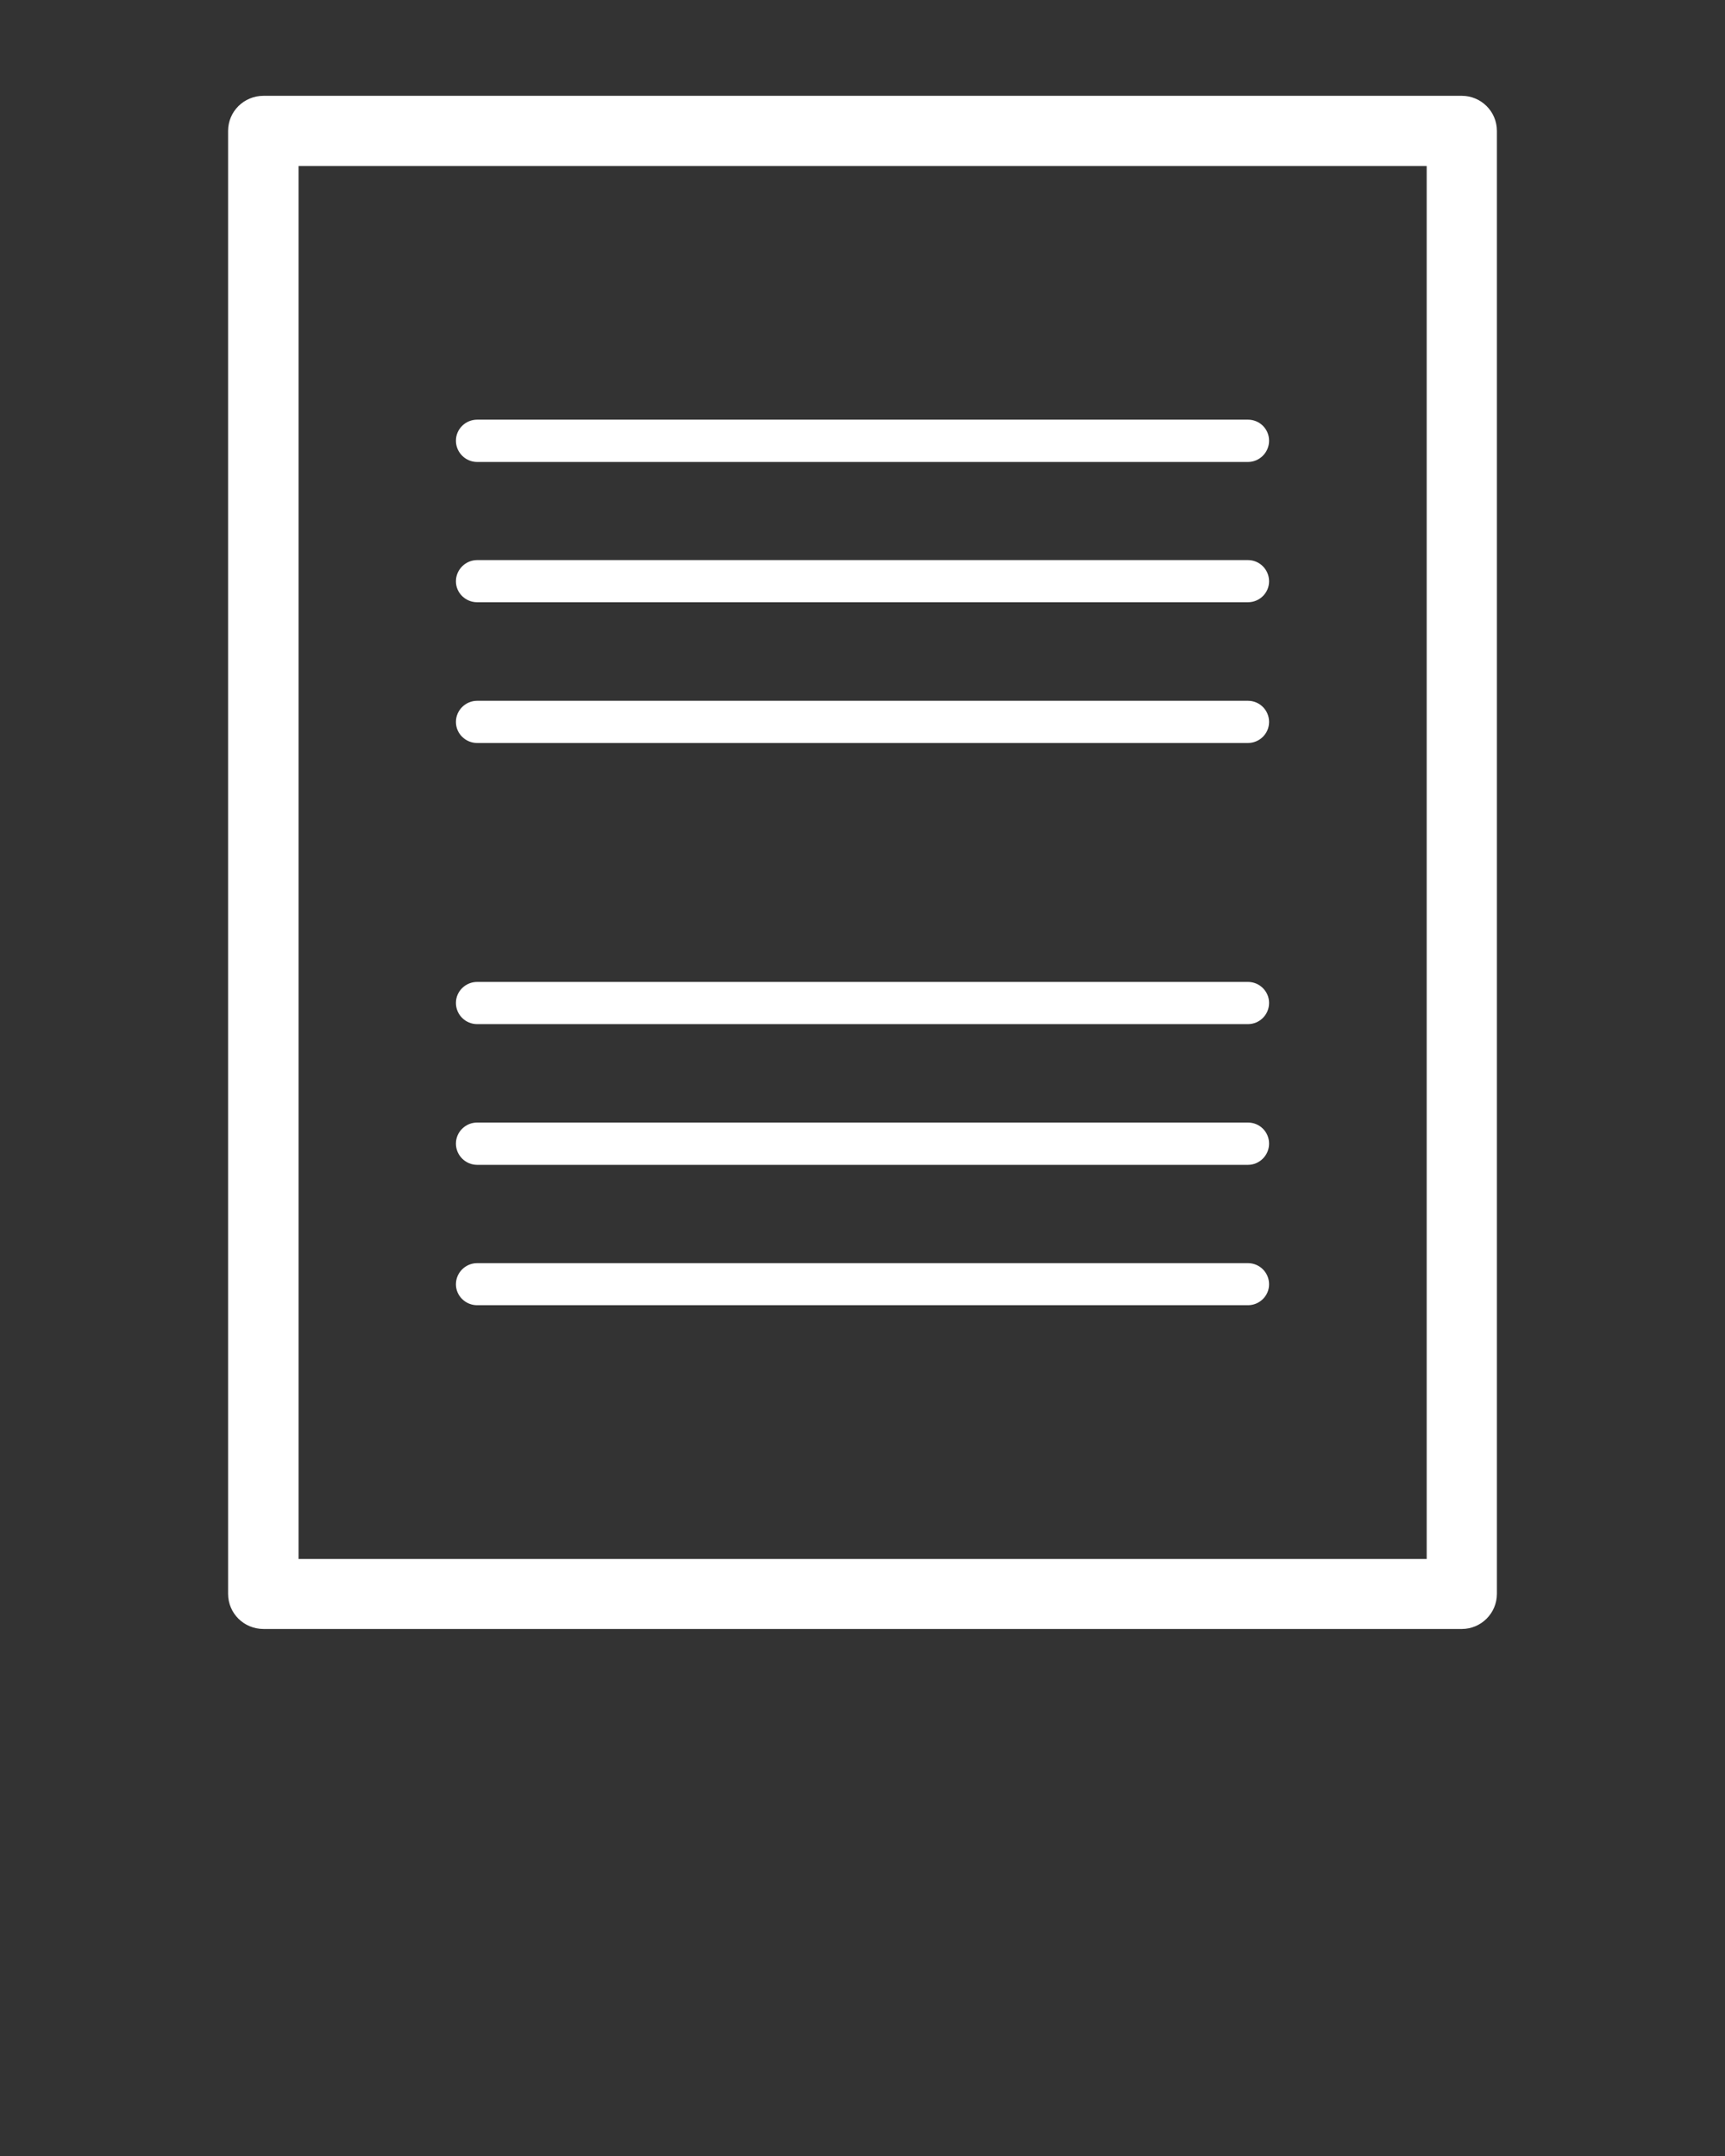 <svg xmlns="http://www.w3.org/2000/svg" xmlns:xlink="http://www.w3.org/1999/xlink" version="1.1" x="0px" y="0px" viewBox="0 0 90 112.5" enable-background="new 0 0 90 90" xml:space="preserve"><rect x="0" y="0" width="90" height="112.5" fill="#333333" stroke="none"/><g><path fill="#ffffff" d="M24.897,24.106H65.11c0.604,0,1.103-0.499,1.103-1.109s-0.491-1.099-1.103-1.099H24.897   c-0.608,0-1.11,0.489-1.11,1.099S24.289,24.106,24.897,24.106z"/><path fill="#ffffff" d="M24.897,31.425H65.11c0.604,0,1.103-0.487,1.103-1.091c0-0.61-0.491-1.109-1.103-1.109H24.897   c-0.608,0-1.11,0.499-1.11,1.109C23.787,30.938,24.289,31.425,24.897,31.425z"/><path fill="#ffffff" d="M24.897,38.769H65.11c0.604,0,1.103-0.488,1.103-1.099c0-0.607-0.491-1.103-1.103-1.103H24.897   c-0.608,0-1.11,0.497-1.11,1.103C23.787,38.281,24.289,38.769,24.897,38.769z"/><path fill="#ffffff" d="M24.897,53.439H65.11c0.604,0,1.103-0.489,1.103-1.107c0-0.598-0.491-1.095-1.103-1.095H24.897   c-0.608,0-1.11,0.49-1.11,1.095C23.787,52.949,24.289,53.439,24.897,53.439z"/><path fill="#ffffff" d="M24.897,60.782H65.11c0.604,0,1.103-0.499,1.103-1.108s-0.491-1.1-1.103-1.1H24.897   c-0.608,0-1.11,0.49-1.11,1.1S24.289,60.782,24.897,60.782z"/><path fill="#ffffff" d="M24.897,68.106H65.11c0.604,0,1.103-0.488,1.103-1.091c0-0.609-0.491-1.104-1.103-1.104H24.897   c-0.608,0-1.11,0.494-1.11,1.104C23.787,67.619,24.289,68.106,24.897,68.106z"/><path fill="#ffffff" d="M76.268,5H13.749c-1.021,0-1.848,0.814-1.848,1.831v76.337c0,1.018,0.826,1.832,1.848,1.832h62.519   c1.006,0,1.831-0.82,1.831-1.832V6.831C78.099,5.813,77.273,5,76.268,5z M74.437,81.347H15.577V8.662h58.859V81.347z"/></g></svg>